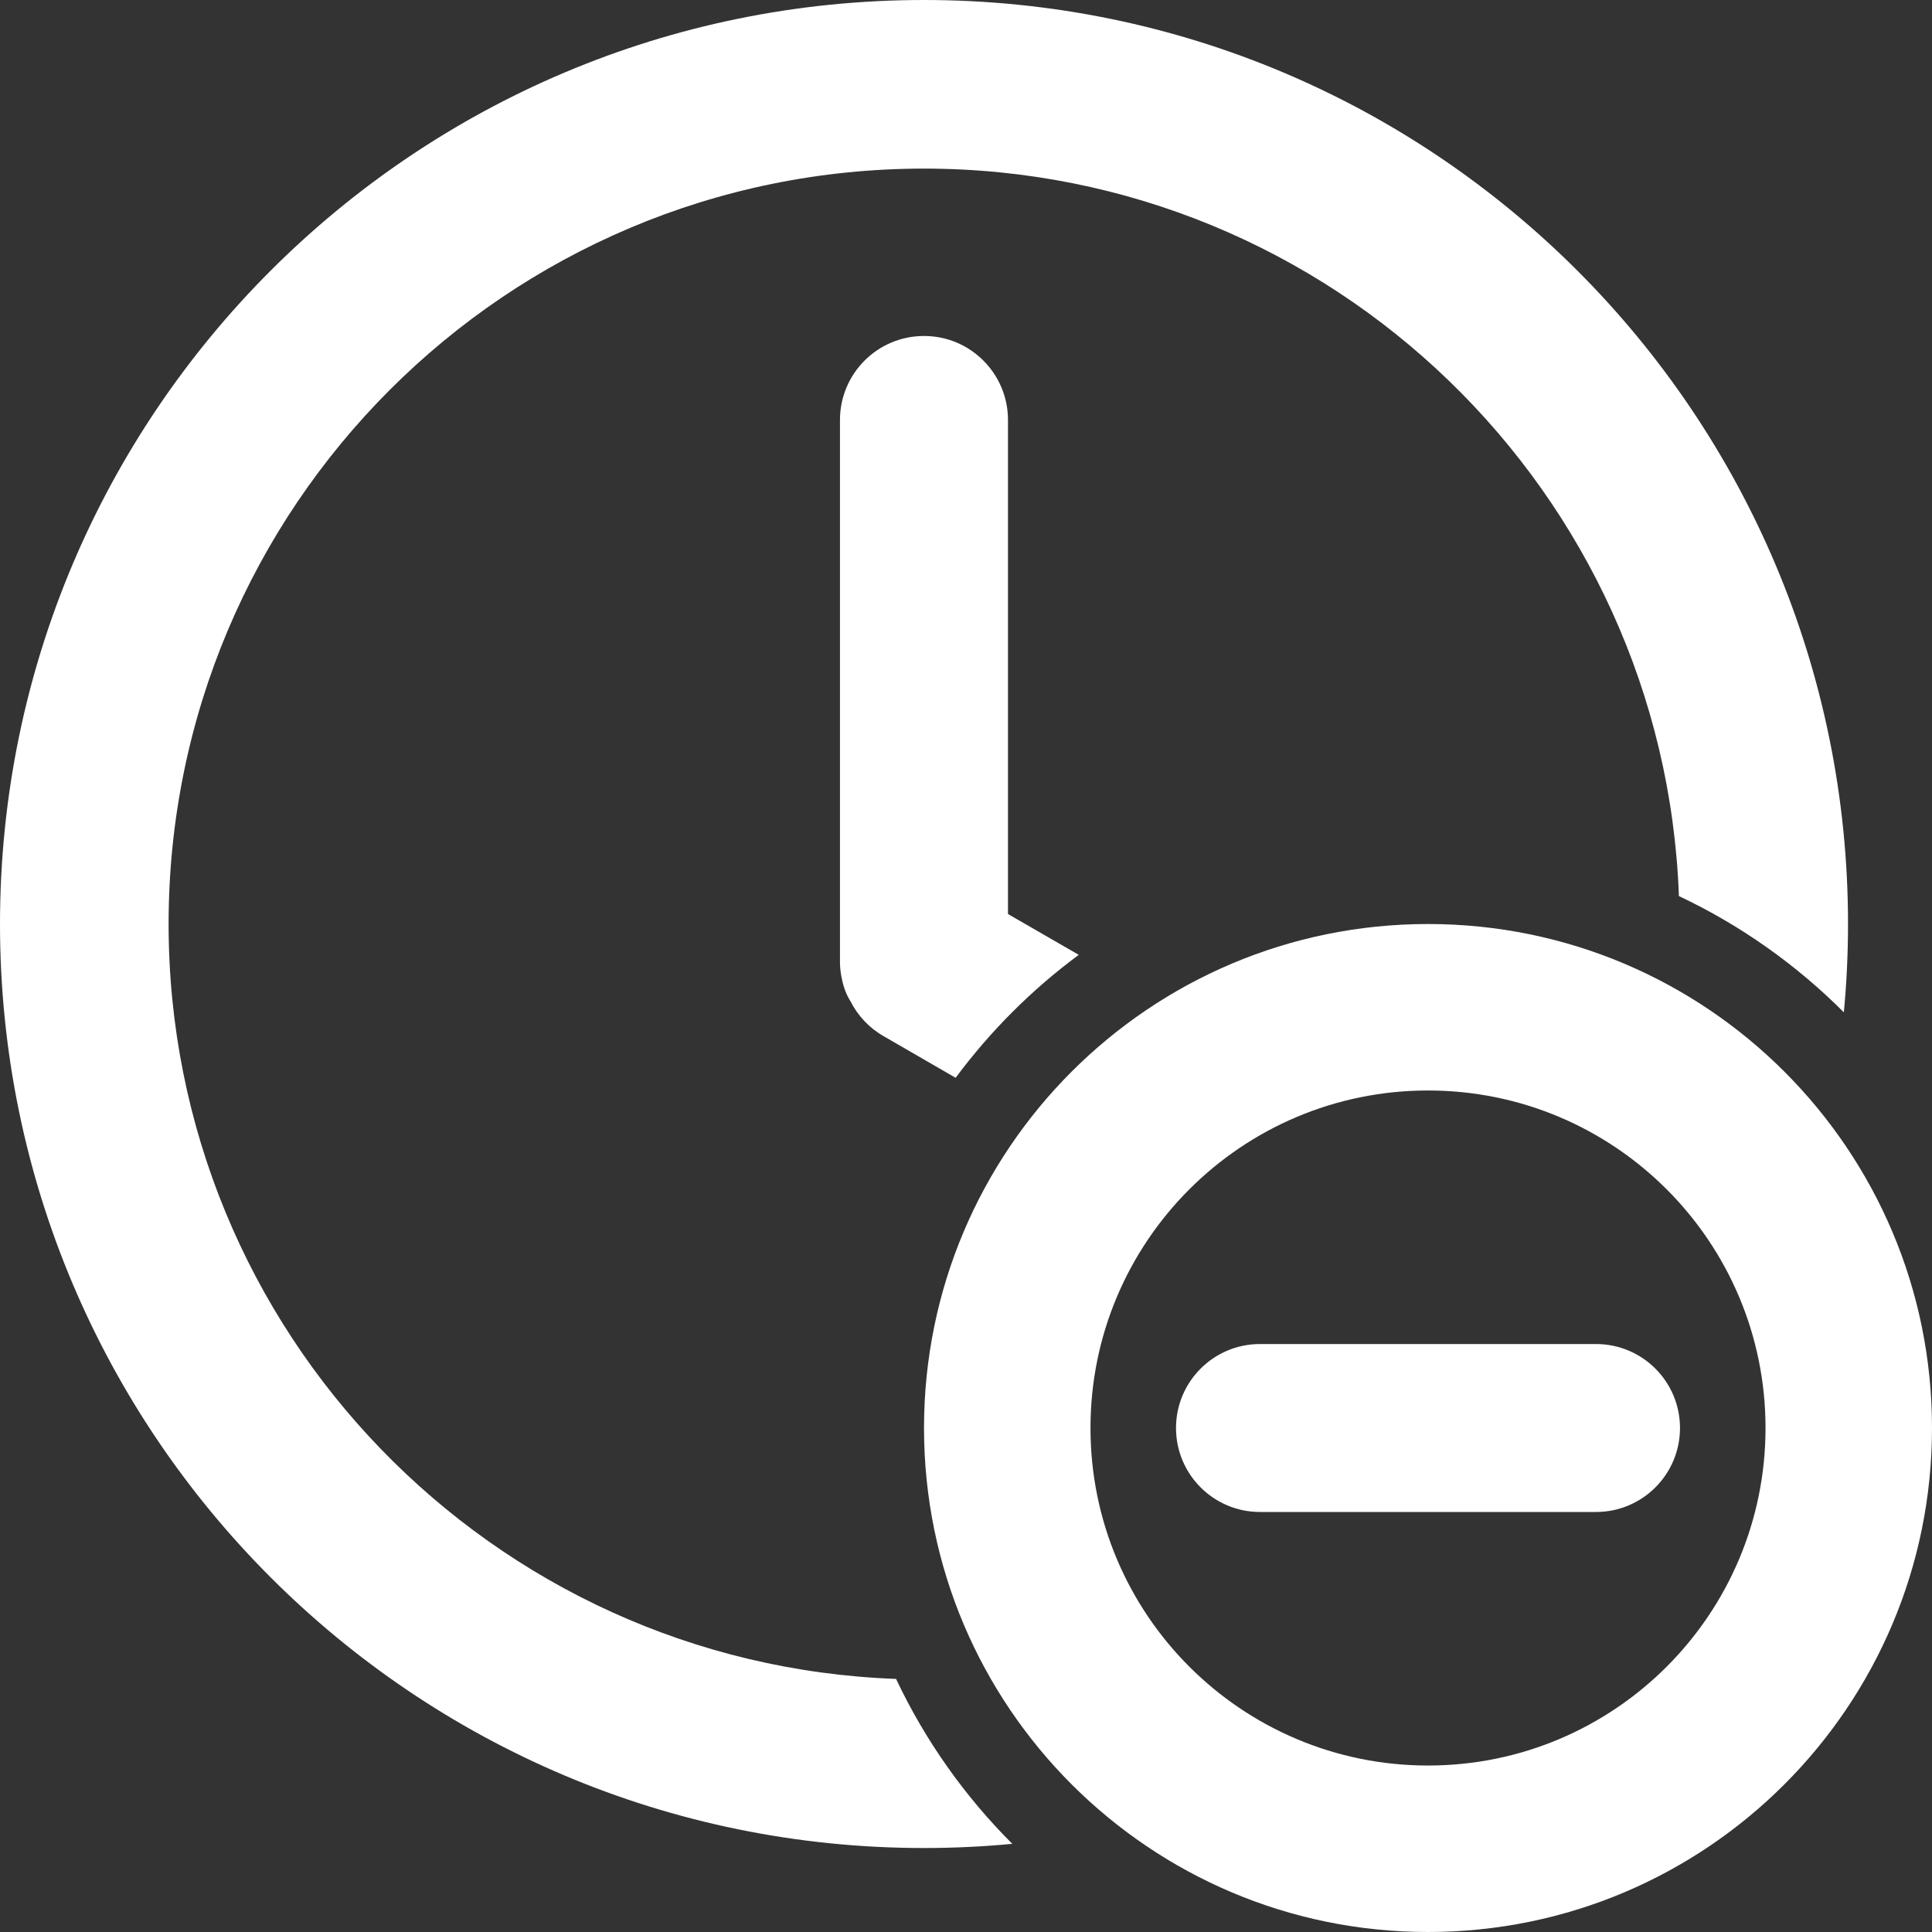 <svg width="30" height="30" viewBox="0 0 30 30" fill="none" xmlns="http://www.w3.org/2000/svg">
<rect x="0" y="0" width="30" height="30" fill="#333333" stroke="none"/>
<path d="M28.631 15.719C28.674 15.268 28.696 14.81 28.696 14.348C28.696 6.424 22.272 0 14.348 0C6.424 0 0 6.424 0 14.348C0 22.272 6.424 28.696 14.348 28.696C14.81 28.696 15.268 28.674 15.719 28.631C14.979 27.892 14.366 27.027 13.914 26.07C7.637 25.842 2.618 20.681 2.618 14.348C2.618 7.869 7.869 2.618 14.348 2.618C20.681 2.618 25.842 7.637 26.07 13.914C27.027 14.366 27.892 14.979 28.631 15.719Z" fill="white"/>
<path d="M16.751 14.827L15.652 14.193V6.522C15.652 5.801 15.068 5.217 14.348 5.217C13.627 5.217 13.043 5.801 13.043 6.522V14.957C13.043 14.957 13.043 15.296 13.209 15.552C13.319 15.769 13.492 15.958 13.718 16.088L14.839 16.736C15.379 16.009 16.023 15.365 16.751 14.827Z" fill="white"/>
<path d="M19.565 20.87C18.845 20.87 18.261 21.454 18.261 22.174C18.261 22.894 18.845 23.478 19.565 23.478H24.783C25.503 23.478 26.087 22.894 26.087 22.174C26.087 21.454 25.503 20.87 24.783 20.87H19.565Z" fill="white"/>
<path fill-rule="evenodd" clip-rule="evenodd" d="M30 22.174C30 26.496 26.496 30 22.174 30C17.852 30 14.348 26.496 14.348 22.174C14.348 17.852 17.852 14.348 22.174 14.348C26.496 14.348 30 17.852 30 22.174ZM16.933 22.174C16.933 25.069 19.279 27.415 22.174 27.415C25.069 27.415 27.415 25.069 27.415 22.174C27.415 19.279 25.069 16.933 22.174 16.933C19.279 16.933 16.933 19.279 16.933 22.174Z" fill="white"/>
</svg>
